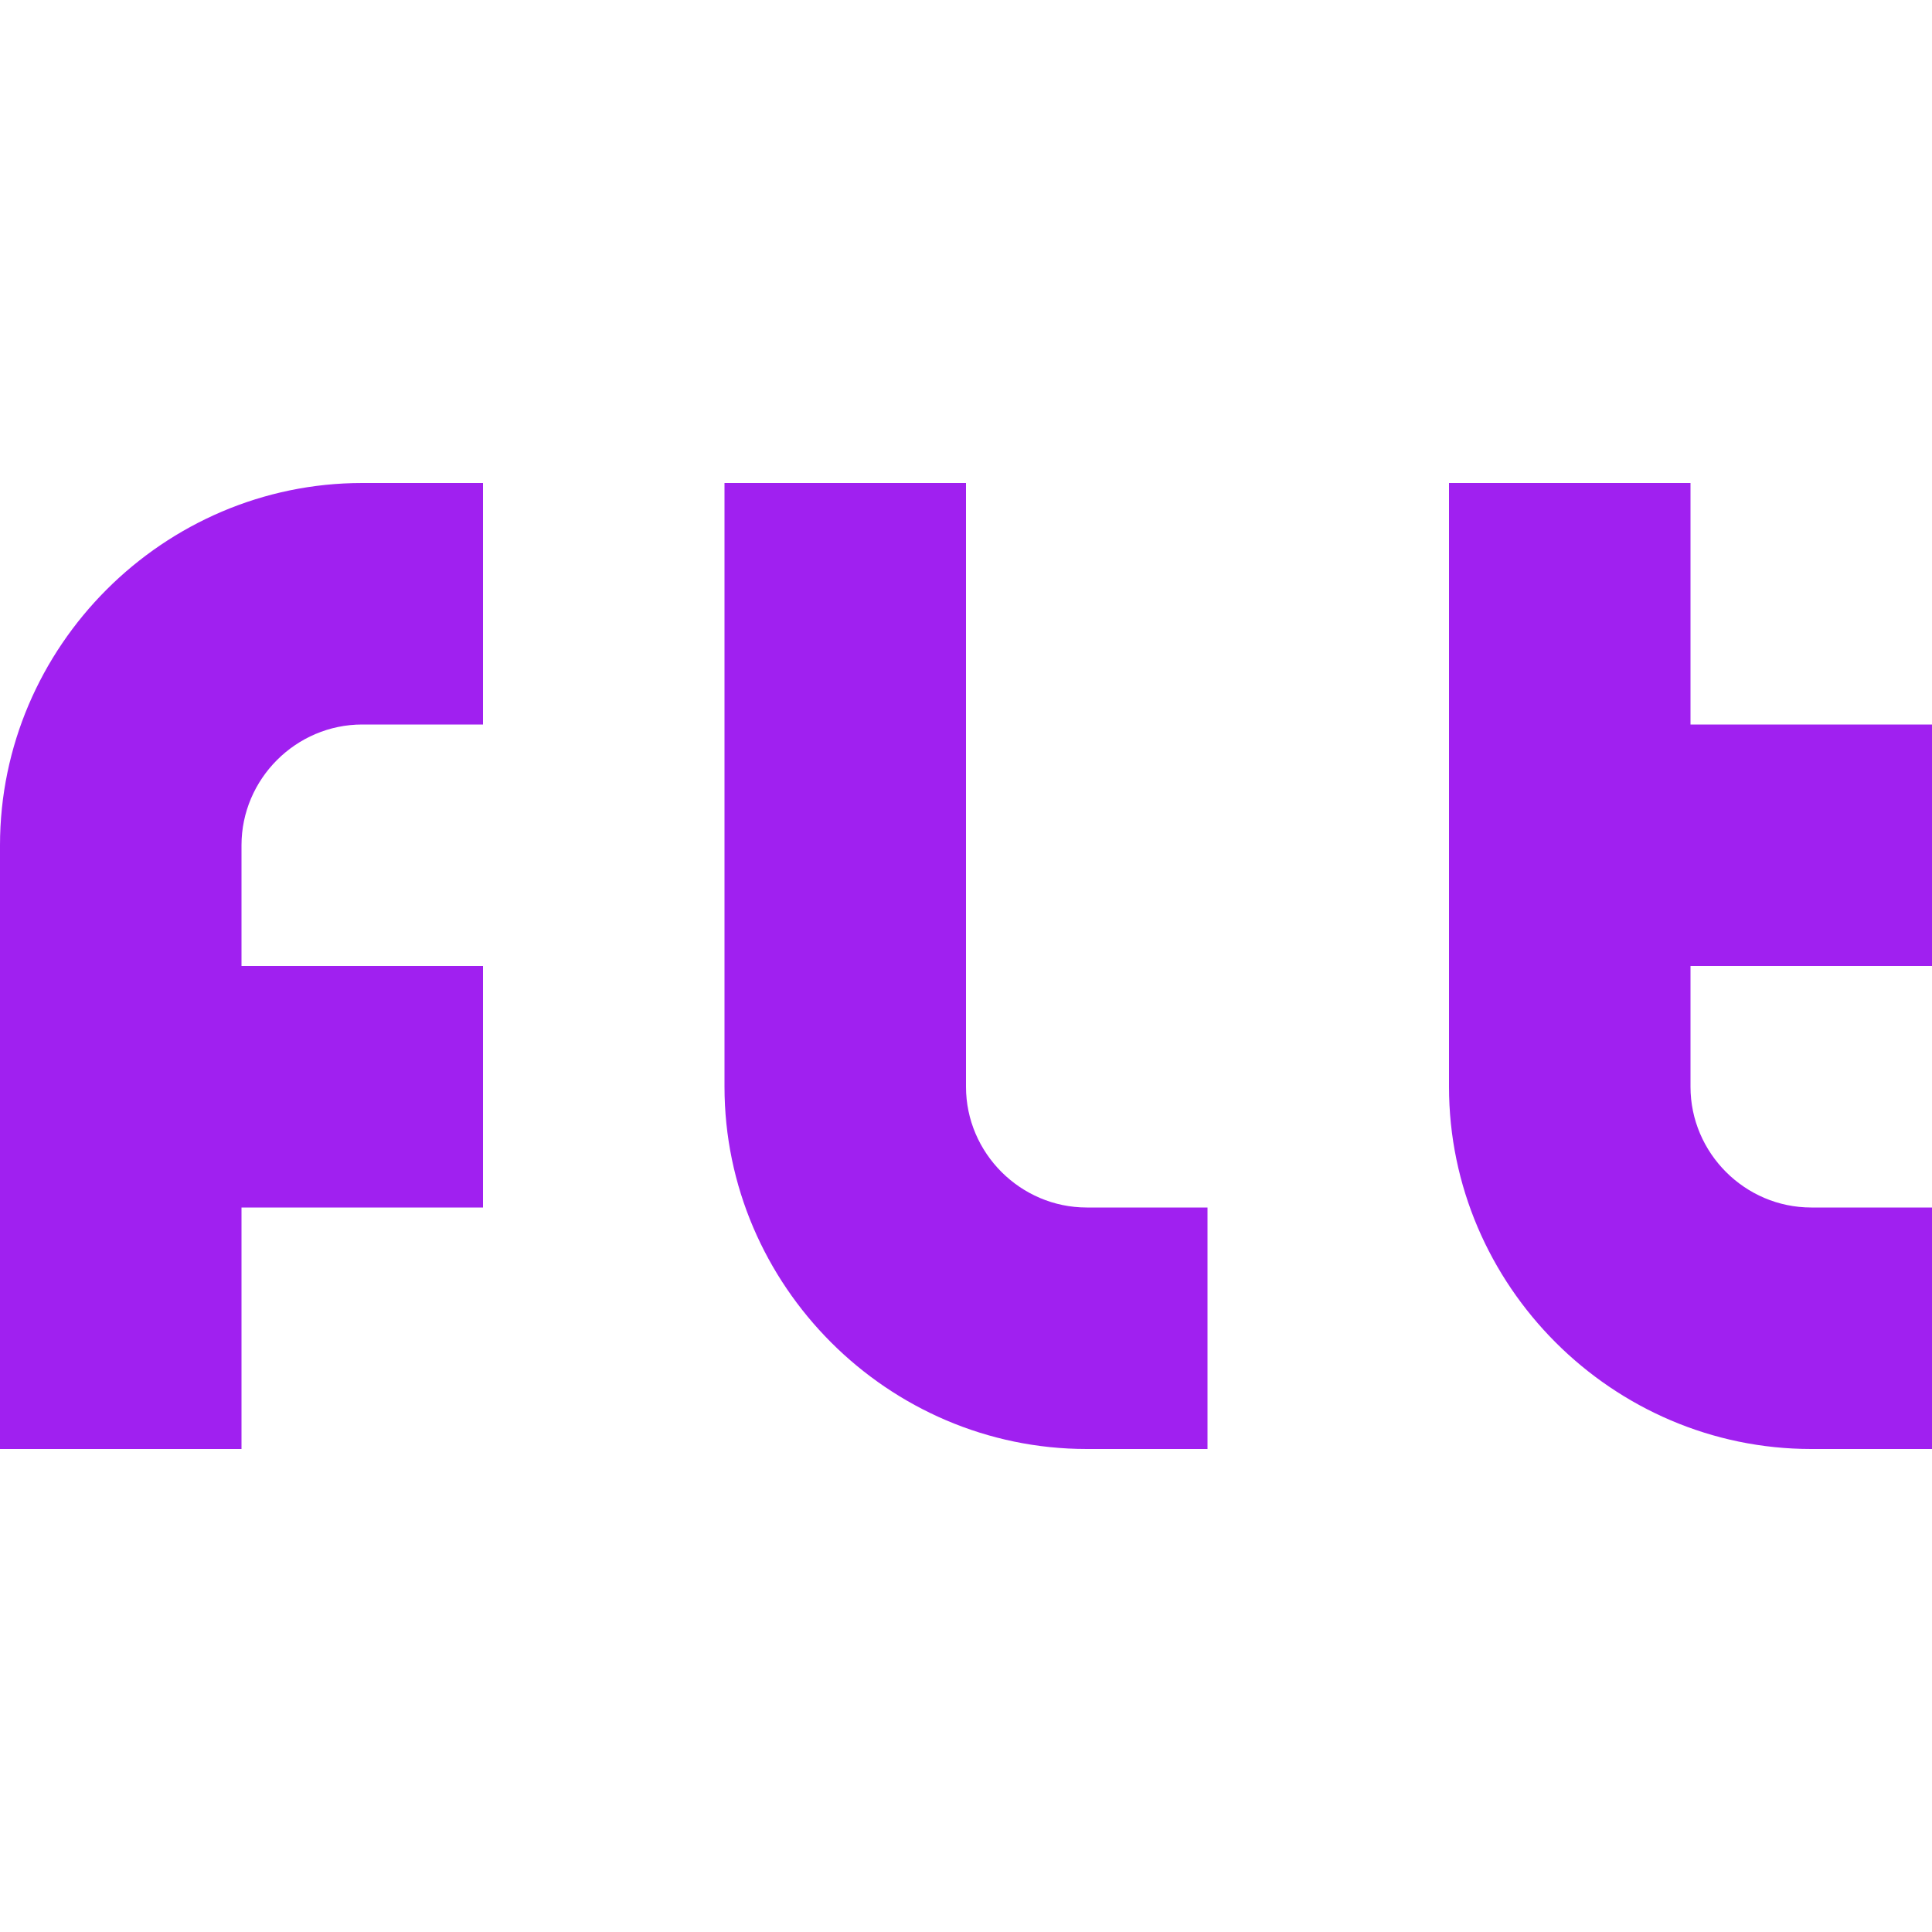 <?xml version="1.0" encoding="UTF-8" standalone="no"?>
<!DOCTYPE svg PUBLIC "-//W3C//DTD SVG 1.1//EN" "http://www.w3.org/Graphics/SVG/1.1/DTD/svg11.dtd">
<svg width="100%" height="100%" viewBox="0 0 16 16" version="1.1" xmlns="http://www.w3.org/2000/svg" xmlns:xlink="http://www.w3.org/1999/xlink" xml:space="preserve" xmlns:serif="http://www.serif.com/" style="fill-rule:evenodd;clip-rule:evenodd;stroke-linejoin:round;stroke-miterlimit:2;">
    <path d="M3,4C1.354,4 -0,5.354 0,7L0,12L2,12L2,10L4,10L4,8L2,8L2,7C2,6.451 2.451,6 3,6L4,6L4,4L3,4ZM6,4L6,9C6,10.646 7.354,12 9,12L10,12L10,10L9,10C8.451,10 8,9.549 8,9L8,4L6,4ZM12,4L12,9C12,10.646 13.354,12 15,12L16,12L16,10L15,10C14.451,10 14,9.549 14,9L14,8L16,8L16,6L14,6L14,4L12,4Z" style="fill:rgb(160,32,240);fill-rule:nonzero;"/>
</svg>
